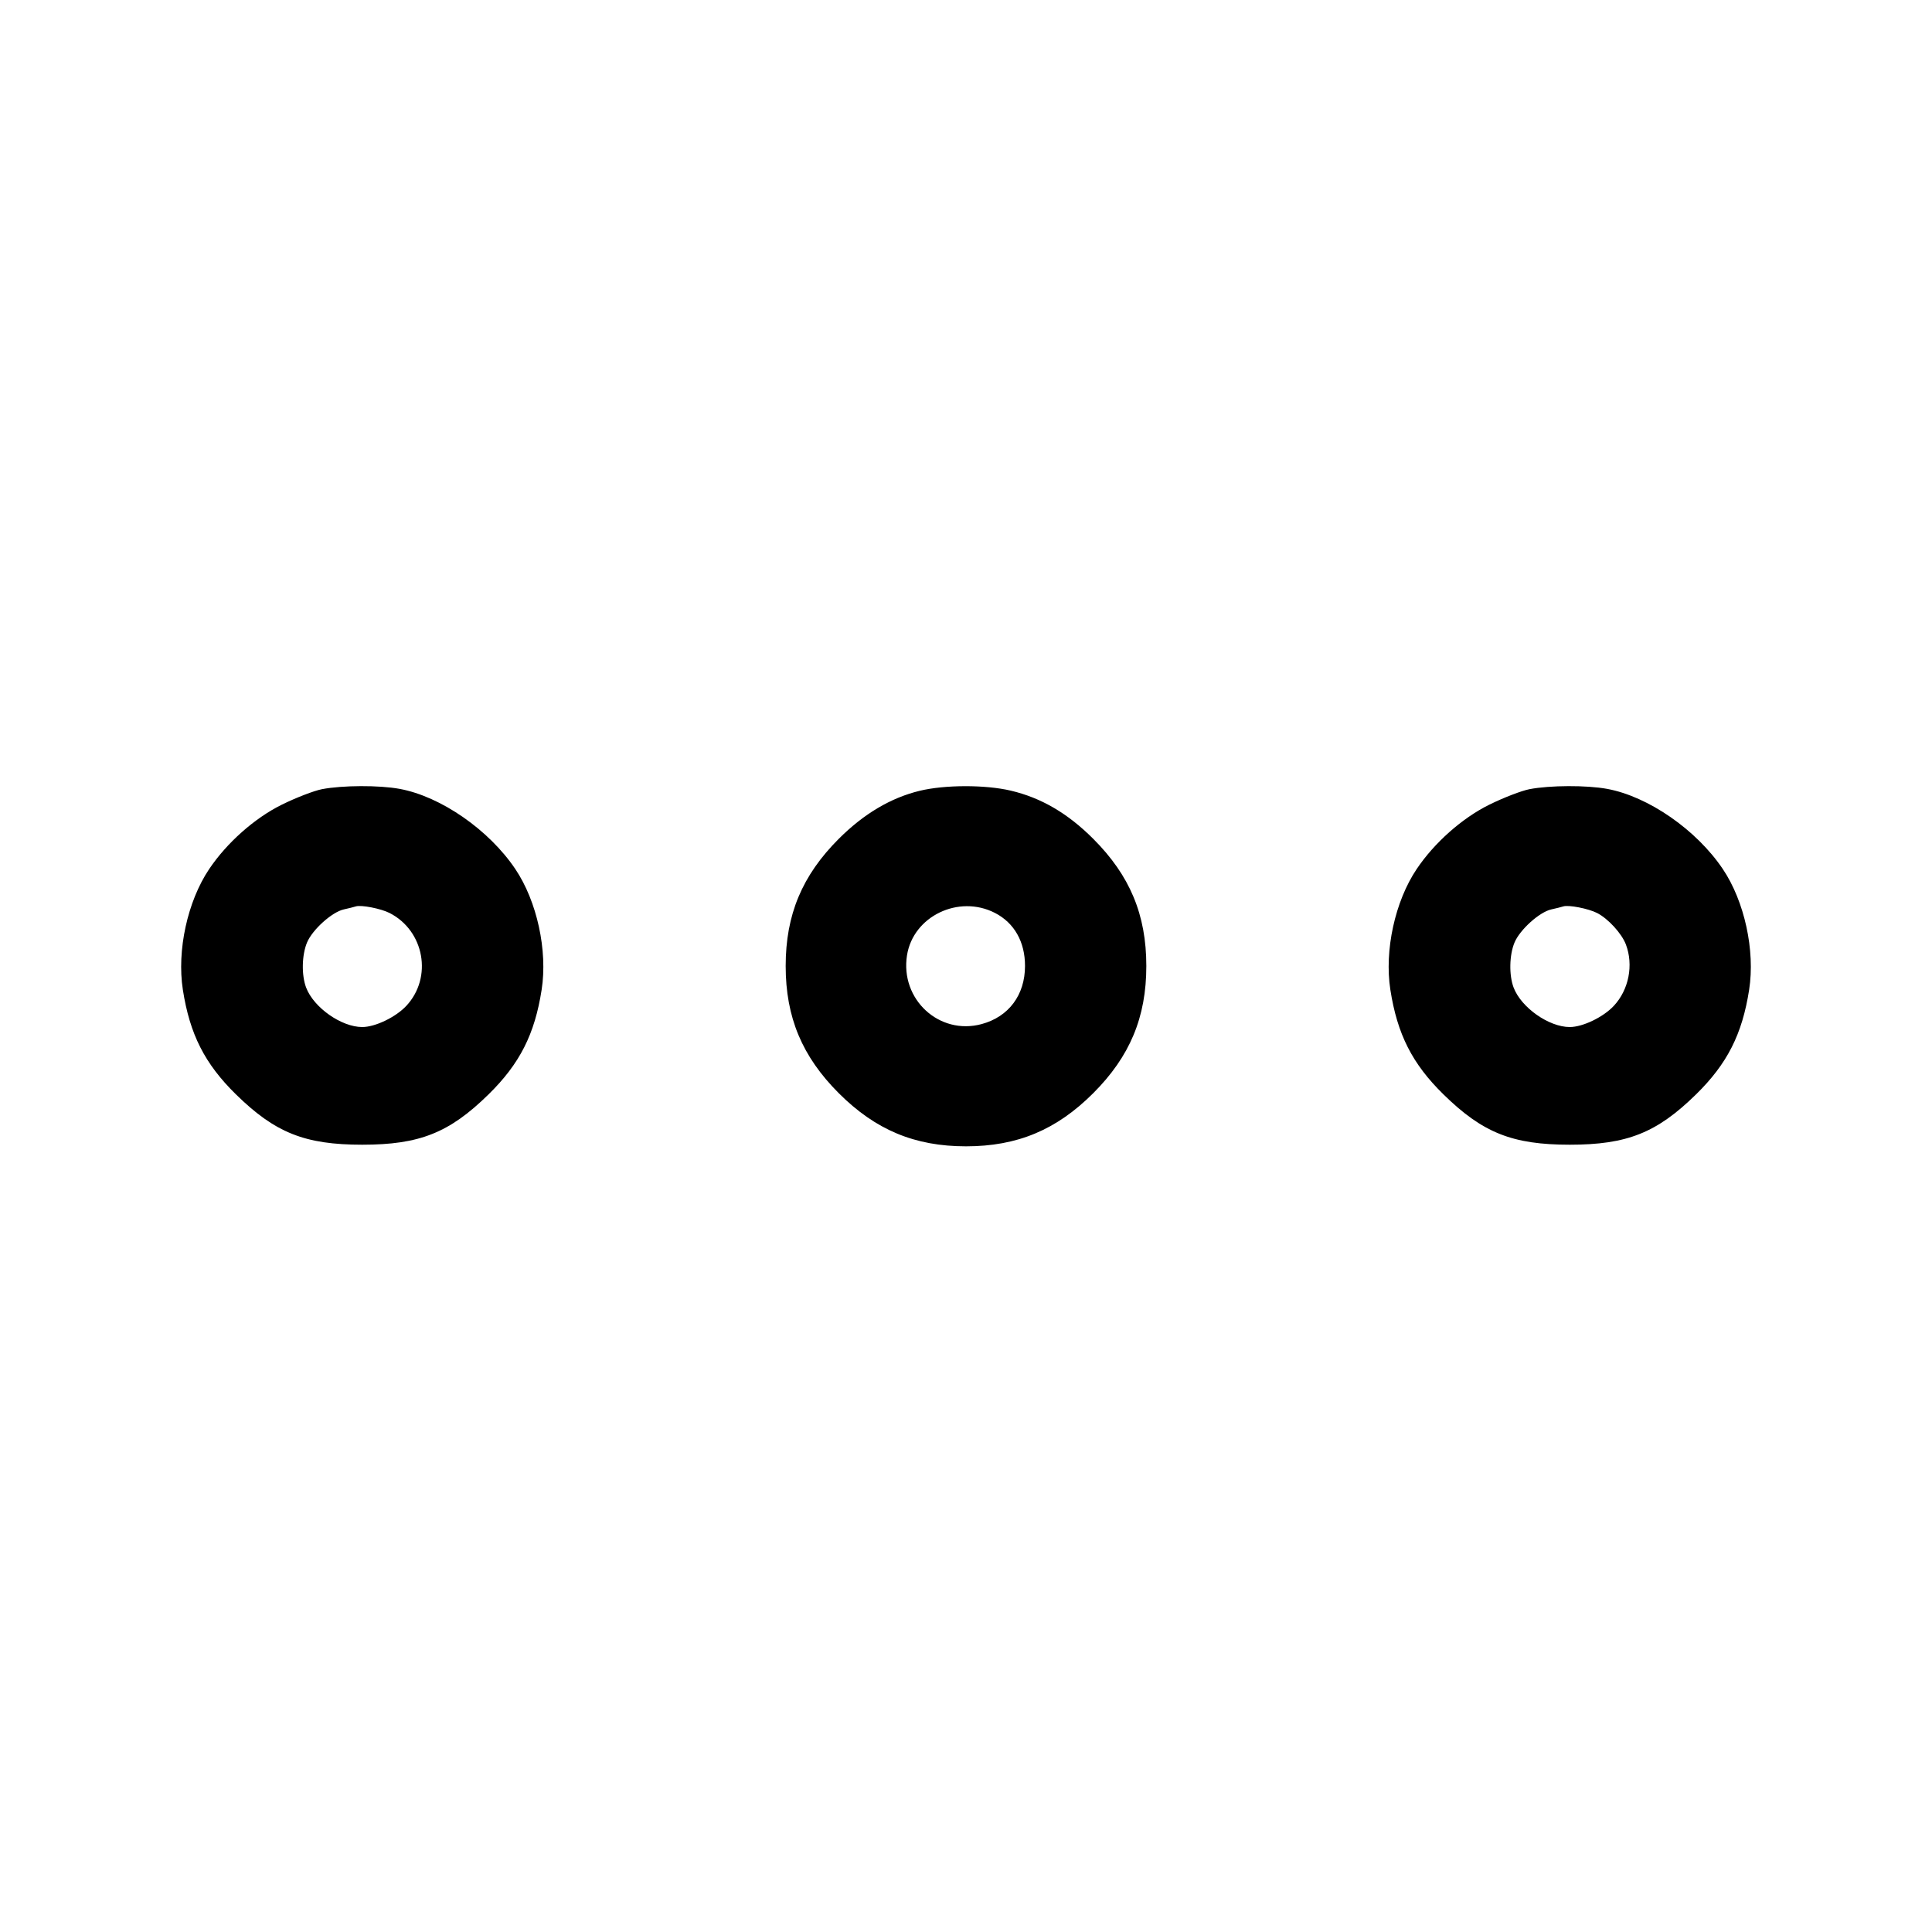 <svg xmlns="http://www.w3.org/2000/svg" width="512" height="512" viewBox="0 0 512 512"><path d="M85.333 209.140 C 83.221 209.548,78.421 211.399,74.667 213.255 C 67.476 216.810,60.115 223.337,55.428 230.317 C 49.681 238.873,46.843 251.897,48.459 262.293 C 50.293 274.091,54.263 281.915,62.526 290.020 C 72.920 300.214,80.813 303.360,96.000 303.360 C 111.187 303.360,119.080 300.214,129.474 290.020 C 137.737 281.915,141.707 274.091,143.541 262.293 C 145.157 251.897,142.319 238.873,136.572 230.317 C 129.591 219.922,116.831 211.076,105.910 209.061 C 100.488 208.061,90.739 208.099,85.333 209.140 M243.741 209.567 C 236.067 211.425,228.907 215.671,222.289 222.289 C 212.558 232.019,208.213 242.426,208.213 256.000 C 208.213 269.574,212.558 279.981,222.289 289.711 C 232.019 299.442,242.426 303.787,256.000 303.787 C 269.574 303.787,279.981 299.442,289.711 289.711 C 299.442 279.981,303.787 269.574,303.787 256.000 C 303.787 242.426,299.442 232.019,289.711 222.289 C 282.951 215.529,275.932 211.428,267.867 209.527 C 261.125 207.938,250.399 207.956,243.741 209.567 M405.333 209.140 C 403.221 209.548,398.421 211.399,394.667 213.255 C 387.476 216.810,380.115 223.337,375.428 230.317 C 369.681 238.873,366.843 251.897,368.459 262.293 C 370.293 274.091,374.263 281.915,382.526 290.020 C 392.920 300.214,400.813 303.360,416.000 303.360 C 431.187 303.360,439.080 300.214,449.474 290.020 C 457.737 281.915,461.707 274.091,463.541 262.293 C 465.157 251.897,462.319 238.873,456.572 230.317 C 449.591 219.922,436.831 211.076,425.910 209.061 C 420.488 208.061,410.739 208.099,405.333 209.140 M103.253 241.958 C 112.468 246.665,114.696 259.049,107.679 266.561 C 104.873 269.565,99.442 272.176,96.000 272.176 C 90.468 272.176,83.125 267.008,81.121 261.704 C 79.874 258.404,79.983 253.083,81.366 249.773 C 82.789 246.366,87.982 241.693,91.109 241.004 C 92.391 240.722,93.824 240.363,94.293 240.208 C 95.675 239.750,100.947 240.780,103.253 241.958 M263.680 241.940 C 268.801 244.575,271.646 249.600,271.640 255.996 C 271.633 263.692,267.322 269.460,260.132 271.396 C 248.911 274.418,238.528 264.850,240.363 253.180 C 241.993 242.812,254.067 236.992,263.680 241.940 M423.253 241.958 C 426.173 243.450,429.784 247.397,430.879 250.296 C 432.945 255.762,431.658 262.301,427.679 266.561 C 424.873 269.565,419.442 272.176,416.000 272.176 C 410.468 272.176,403.125 267.008,401.121 261.704 C 399.874 258.404,399.983 253.083,401.366 249.773 C 402.789 246.366,407.982 241.693,411.109 241.004 C 412.391 240.722,413.824 240.363,414.293 240.208 C 415.675 239.750,420.947 240.780,423.253 241.958 " stroke="none" fill="black" fill-rule="evenodd"></path></svg>